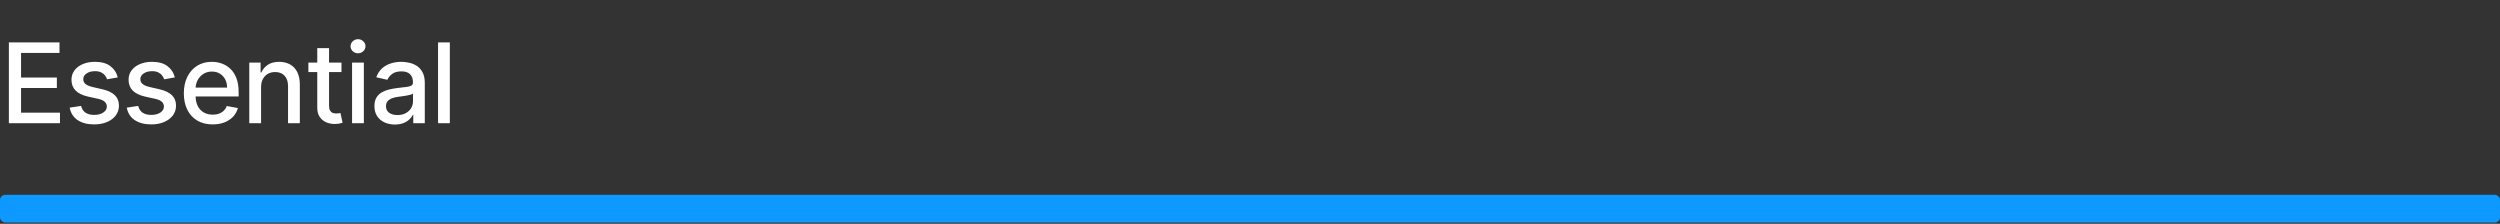 <svg width="1441" height="129" viewBox="0 0 1441 129" fill="none" xmlns="http://www.w3.org/2000/svg">
<rect x="0" y="0" width="1441" height="129" fill="#333333" stroke="none"/>
<path d="M5.114 71V24.454H34.295V30.5H12.136V44.682H32.773V50.705H12.136V64.954H34.568V71H5.114ZM67.882 44.614L61.723 45.705C61.465 44.917 61.056 44.167 60.495 43.455C59.95 42.742 59.208 42.159 58.268 41.705C57.329 41.25 56.154 41.023 54.745 41.023C52.821 41.023 51.215 41.455 49.927 42.318C48.639 43.167 47.995 44.265 47.995 45.614C47.995 46.78 48.427 47.72 49.291 48.432C50.154 49.144 51.548 49.727 53.473 50.182L59.018 51.455C62.23 52.197 64.624 53.341 66.2 54.886C67.776 56.432 68.564 58.439 68.564 60.909C68.564 63 67.957 64.864 66.745 66.5C65.548 68.121 63.874 69.394 61.723 70.318C59.586 71.242 57.109 71.704 54.291 71.704C50.382 71.704 47.192 70.871 44.723 69.204C42.253 67.523 40.738 65.136 40.177 62.045L46.745 61.045C47.154 62.758 47.995 64.053 49.268 64.932C50.541 65.796 52.2 66.227 54.245 66.227C56.473 66.227 58.253 65.765 59.586 64.841C60.92 63.901 61.586 62.758 61.586 61.409C61.586 60.318 61.177 59.401 60.359 58.659C59.556 57.917 58.321 57.356 56.654 56.977L50.745 55.682C47.488 54.939 45.079 53.758 43.518 52.136C41.973 50.515 41.2 48.462 41.2 45.977C41.2 43.917 41.776 42.114 42.927 40.568C44.079 39.023 45.67 37.818 47.7 36.955C49.73 36.076 52.056 35.636 54.677 35.636C58.45 35.636 61.42 36.455 63.586 38.091C65.753 39.712 67.185 41.886 67.882 44.614ZM100.786 44.614L94.627 45.705C94.37 44.917 93.96 44.167 93.4 43.455C92.855 42.742 92.112 42.159 91.173 41.705C90.233 41.25 89.059 41.023 87.65 41.023C85.726 41.023 84.12 41.455 82.832 42.318C81.544 43.167 80.9 44.265 80.9 45.614C80.9 46.78 81.332 47.72 82.195 48.432C83.059 49.144 84.453 49.727 86.377 50.182L91.923 51.455C95.135 52.197 97.529 53.341 99.105 54.886C100.68 56.432 101.468 58.439 101.468 60.909C101.468 63 100.862 64.864 99.65 66.5C98.453 68.121 96.779 69.394 94.627 70.318C92.491 71.242 90.013 71.704 87.195 71.704C83.286 71.704 80.097 70.871 77.627 69.204C75.157 67.523 73.642 65.136 73.082 62.045L79.65 61.045C80.059 62.758 80.9 64.053 82.173 64.932C83.445 65.796 85.105 66.227 87.15 66.227C89.377 66.227 91.157 65.765 92.491 64.841C93.824 63.901 94.491 62.758 94.491 61.409C94.491 60.318 94.082 59.401 93.263 58.659C92.46 57.917 91.226 57.356 89.559 56.977L83.65 55.682C80.392 54.939 77.983 53.758 76.423 52.136C74.877 50.515 74.105 48.462 74.105 45.977C74.105 43.917 74.68 42.114 75.832 40.568C76.983 39.023 78.574 37.818 80.605 36.955C82.635 36.076 84.96 35.636 87.582 35.636C91.355 35.636 94.324 36.455 96.491 38.091C98.657 39.712 100.089 41.886 100.786 44.614ZM122.577 71.704C119.138 71.704 116.176 70.97 113.691 69.5C111.221 68.015 109.312 65.932 107.964 63.25C106.63 60.553 105.964 57.394 105.964 53.773C105.964 50.197 106.63 47.045 107.964 44.318C109.312 41.591 111.191 39.462 113.6 37.932C116.024 36.401 118.857 35.636 122.1 35.636C124.07 35.636 125.979 35.962 127.827 36.614C129.676 37.265 131.335 38.288 132.804 39.682C134.274 41.076 135.433 42.886 136.282 45.114C137.13 47.326 137.554 50.015 137.554 53.182V55.591H109.804V50.5H130.895C130.895 48.712 130.532 47.129 129.804 45.75C129.077 44.356 128.054 43.258 126.736 42.455C125.433 41.651 123.903 41.25 122.145 41.25C120.236 41.25 118.57 41.72 117.145 42.659C115.736 43.583 114.645 44.795 113.873 46.295C113.115 47.78 112.736 49.394 112.736 51.136V55.114C112.736 57.447 113.145 59.432 113.964 61.068C114.797 62.705 115.956 63.955 117.441 64.818C118.926 65.667 120.66 66.091 122.645 66.091C123.933 66.091 125.107 65.909 126.168 65.546C127.229 65.167 128.145 64.606 128.918 63.864C129.691 63.121 130.282 62.205 130.691 61.114L137.123 62.273C136.607 64.167 135.683 65.826 134.35 67.25C133.032 68.659 131.373 69.758 129.373 70.546C127.388 71.318 125.123 71.704 122.577 71.704ZM150.482 50.273V71H143.686V36.091H150.209V41.773H150.641C151.444 39.924 152.701 38.439 154.413 37.318C156.141 36.197 158.315 35.636 160.936 35.636C163.315 35.636 165.398 36.136 167.186 37.136C168.974 38.121 170.36 39.591 171.345 41.545C172.33 43.5 172.823 45.917 172.823 48.795V71H166.027V49.614C166.027 47.083 165.368 45.106 164.05 43.682C162.732 42.242 160.921 41.523 158.618 41.523C157.042 41.523 155.641 41.864 154.413 42.545C153.201 43.227 152.239 44.227 151.527 45.545C150.83 46.849 150.482 48.424 150.482 50.273ZM196.824 36.091V41.545H177.755V36.091H196.824ZM182.869 27.727H189.665V60.75C189.665 62.068 189.862 63.061 190.255 63.727C190.649 64.379 191.157 64.826 191.778 65.068C192.415 65.296 193.104 65.409 193.846 65.409C194.392 65.409 194.869 65.371 195.278 65.296C195.687 65.22 196.005 65.159 196.233 65.114L197.46 70.727C197.066 70.879 196.505 71.03 195.778 71.182C195.051 71.349 194.142 71.439 193.051 71.454C191.263 71.485 189.596 71.167 188.051 70.5C186.505 69.833 185.255 68.803 184.301 67.409C183.346 66.015 182.869 64.265 182.869 62.159V27.727ZM202.933 71V36.091H209.728V71H202.933ZM206.365 30.704C205.183 30.704 204.168 30.311 203.319 29.523C202.486 28.72 202.069 27.765 202.069 26.659C202.069 25.538 202.486 24.583 203.319 23.796C204.168 22.992 205.183 22.591 206.365 22.591C207.546 22.591 208.554 22.992 209.387 23.796C210.236 24.583 210.66 25.538 210.66 26.659C210.66 27.765 210.236 28.72 209.387 29.523C208.554 30.311 207.546 30.704 206.365 30.704ZM227.621 71.773C225.409 71.773 223.409 71.364 221.621 70.546C219.833 69.712 218.417 68.508 217.371 66.932C216.341 65.356 215.826 63.424 215.826 61.136C215.826 59.167 216.205 57.545 216.962 56.273C217.72 55 218.742 53.992 220.03 53.25C221.318 52.508 222.758 51.947 224.349 51.568C225.939 51.189 227.561 50.901 229.212 50.705C231.303 50.462 233 50.265 234.303 50.114C235.606 49.947 236.553 49.682 237.144 49.318C237.735 48.955 238.03 48.364 238.03 47.545V47.386C238.03 45.401 237.47 43.864 236.349 42.773C235.242 41.682 233.591 41.136 231.394 41.136C229.106 41.136 227.303 41.644 225.985 42.659C224.682 43.659 223.78 44.773 223.28 46L216.894 44.545C217.652 42.424 218.758 40.712 220.212 39.409C221.682 38.091 223.371 37.136 225.28 36.545C227.189 35.939 229.197 35.636 231.303 35.636C232.697 35.636 234.174 35.803 235.735 36.136C237.311 36.455 238.78 37.045 240.144 37.909C241.523 38.773 242.652 40.008 243.53 41.614C244.409 43.205 244.849 45.273 244.849 47.818V71H238.212V66.227H237.939C237.5 67.106 236.841 67.97 235.962 68.818C235.083 69.667 233.955 70.371 232.576 70.932C231.197 71.492 229.546 71.773 227.621 71.773ZM229.099 66.318C230.977 66.318 232.583 65.947 233.917 65.204C235.265 64.462 236.288 63.492 236.985 62.295C237.697 61.083 238.053 59.788 238.053 58.409V53.909C237.811 54.151 237.341 54.379 236.644 54.591C235.962 54.788 235.182 54.962 234.303 55.114C233.424 55.25 232.568 55.379 231.735 55.5C230.902 55.606 230.205 55.697 229.644 55.773C228.326 55.939 227.121 56.22 226.03 56.614C224.955 57.008 224.091 57.576 223.439 58.318C222.803 59.045 222.485 60.015 222.485 61.227C222.485 62.909 223.106 64.182 224.349 65.046C225.591 65.894 227.174 66.318 229.099 66.318ZM259.287 24.454V71H252.492V24.454H259.287Z" fill="white"/>
<rect y="112.273" width="1441" height="16" rx="3" fill="#0D99FF"/>
</svg>
